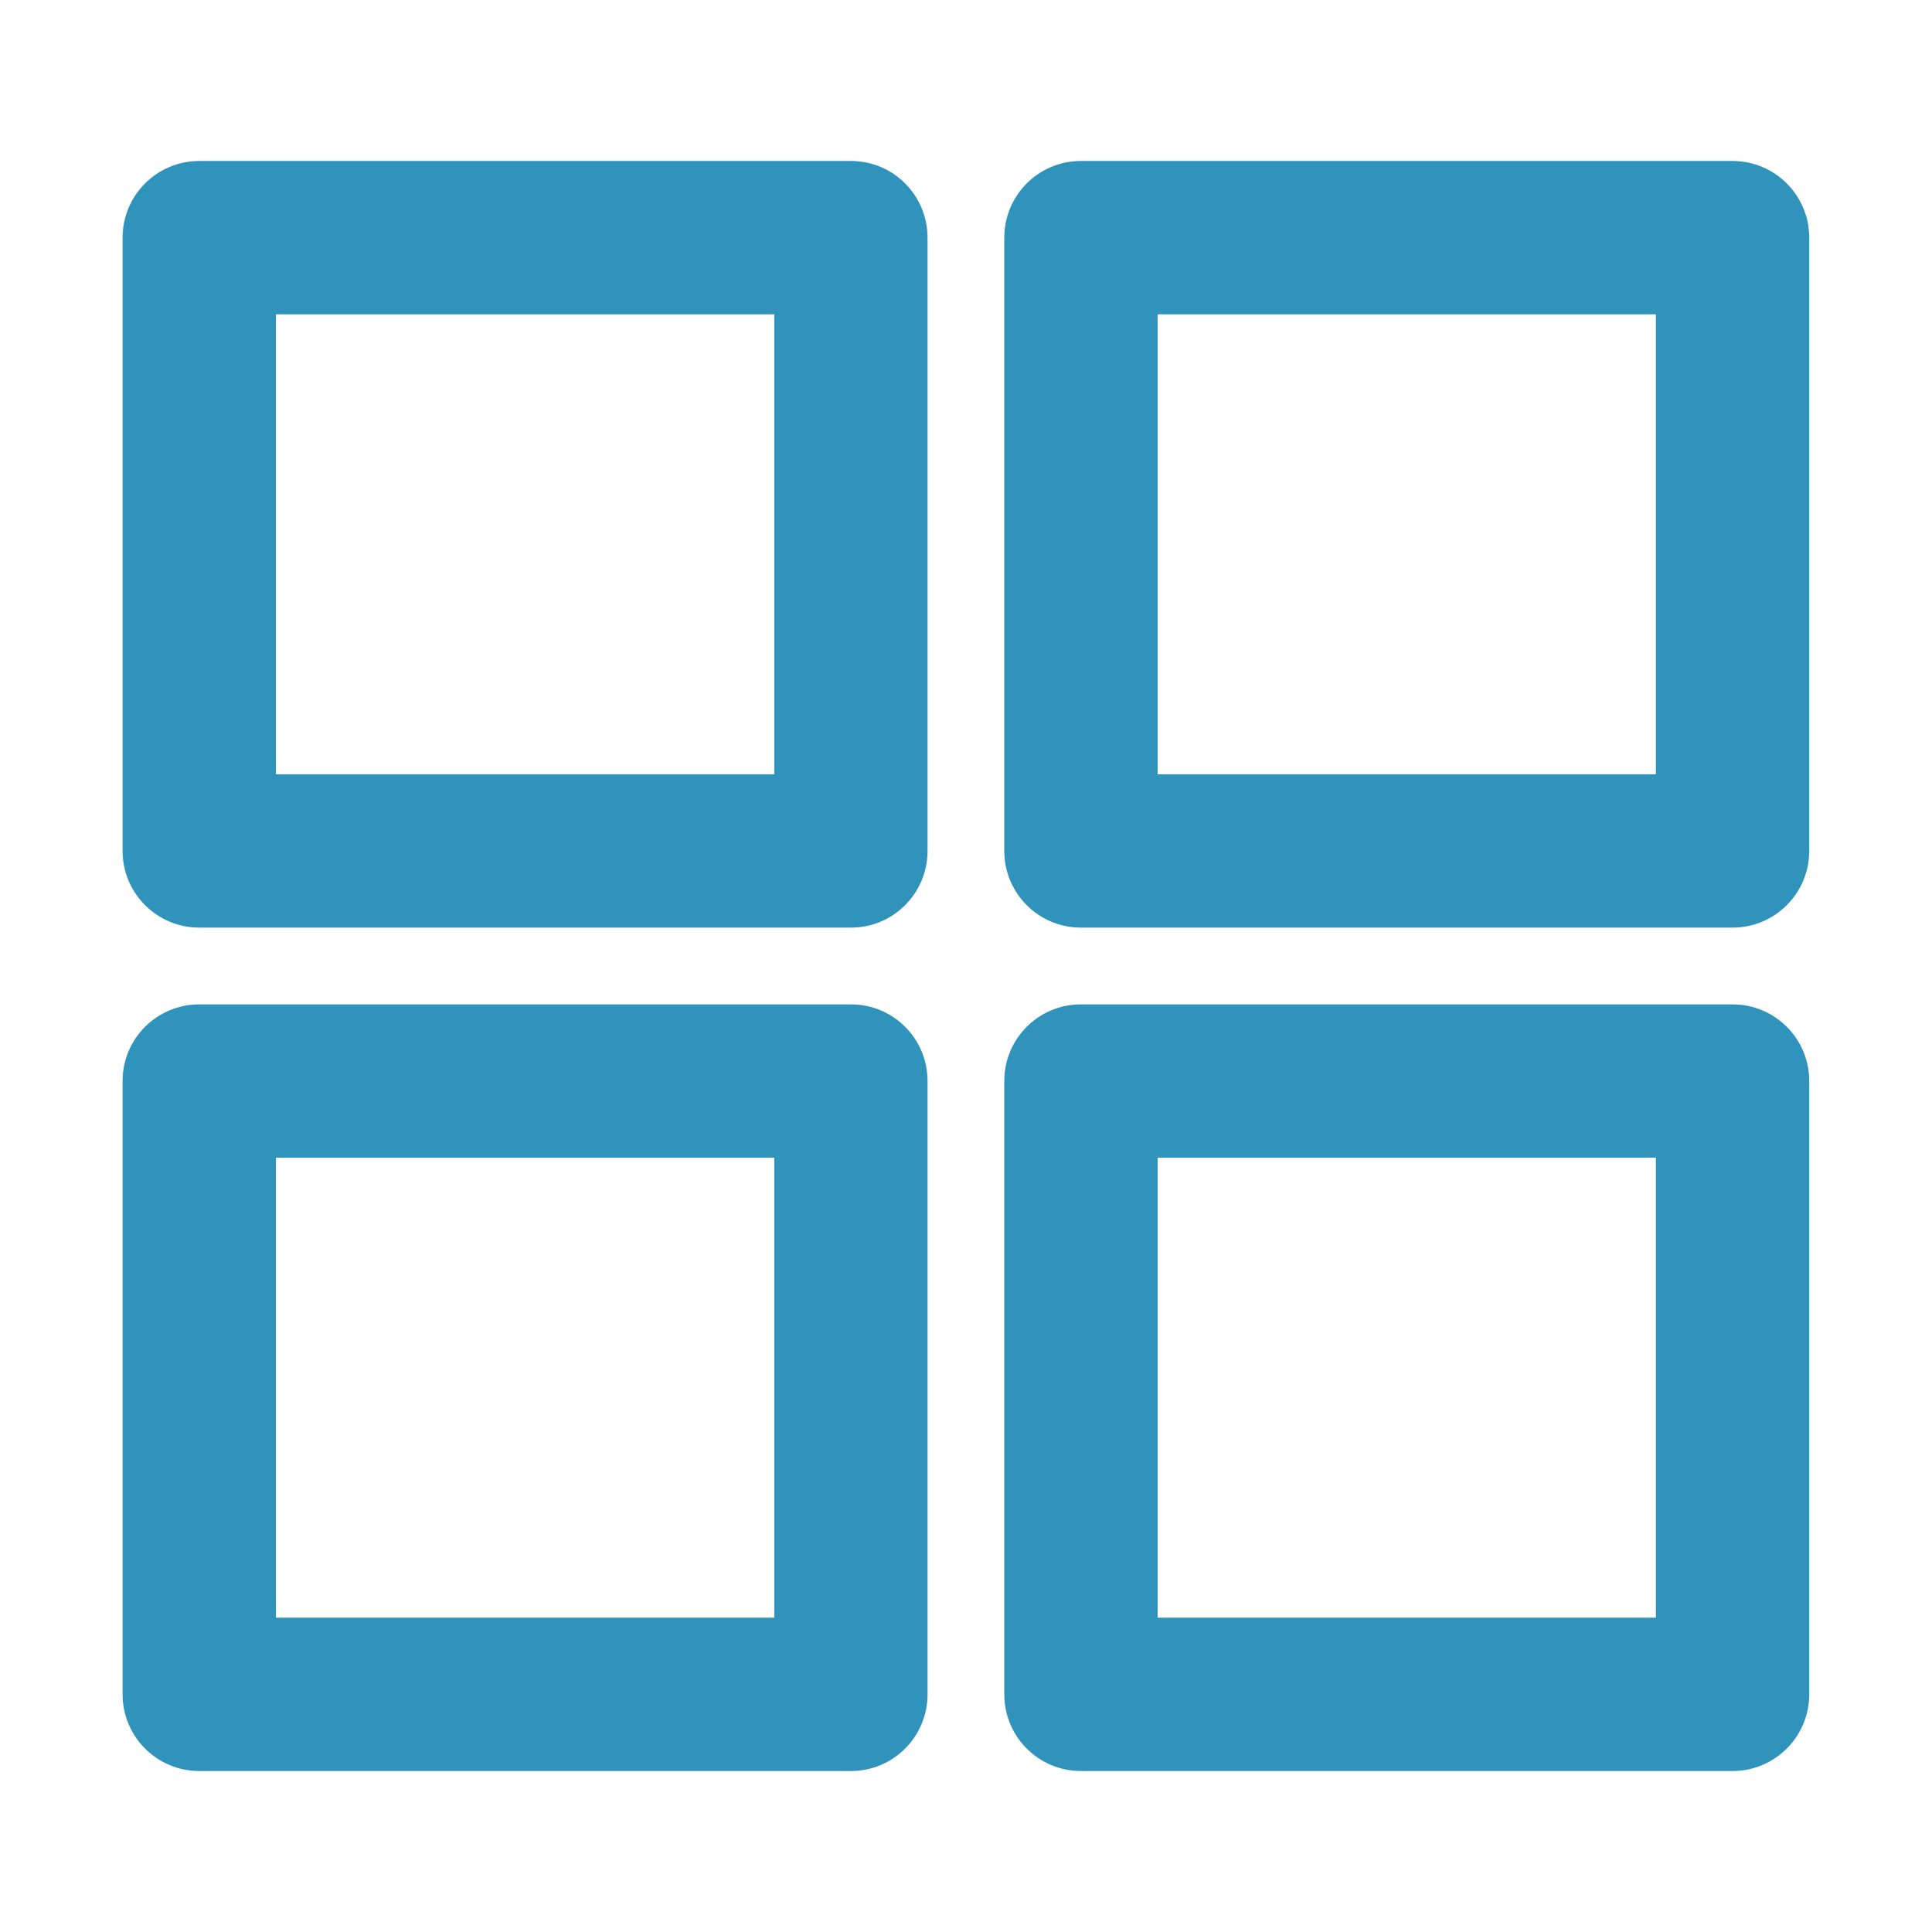 <svg width="22" height="22" viewBox="0 0 22 22" fill="none" xmlns="http://www.w3.org/2000/svg">
<path fill-rule="evenodd" clip-rule="evenodd" d="M1.396 2.706C1.396 2.224 1.787 1.833 2.269 1.833H9.69C10.172 1.833 10.562 2.224 10.562 2.706V9.69C10.562 10.172 10.172 10.563 9.69 10.563H2.269C1.787 10.563 1.396 10.172 1.396 9.69V2.706ZM3.142 3.579V8.817H8.817V3.579H3.142Z" fill="#3093BB"/>
<path fill-rule="evenodd" clip-rule="evenodd" d="M1.396 12.309C1.396 11.827 1.787 11.437 2.269 11.437H9.69C10.172 11.437 10.562 11.827 10.562 12.309V19.294C10.562 19.776 10.172 20.167 9.69 20.167H2.269C1.787 20.167 1.396 19.776 1.396 19.294V12.309ZM3.142 13.183V18.421H8.817V13.183H3.142Z" fill="#3093BB"/>
<path fill-rule="evenodd" clip-rule="evenodd" d="M11.436 2.706C11.436 2.224 11.826 1.833 12.309 1.833H19.729C20.211 1.833 20.602 2.224 20.602 2.706V9.69C20.602 10.172 20.211 10.563 19.729 10.563H12.309C11.826 10.563 11.436 10.172 11.436 9.69V2.706ZM13.182 3.579V8.817H18.856V3.579H13.182Z" fill="#3093BB"/>
<path fill-rule="evenodd" clip-rule="evenodd" d="M11.436 12.309C11.436 11.827 11.826 11.437 12.309 11.437H19.729C20.211 11.437 20.602 11.827 20.602 12.309V19.294C20.602 19.776 20.211 20.167 19.729 20.167H12.309C11.826 20.167 11.436 19.776 11.436 19.294V12.309ZM13.182 13.183V18.421H18.856V13.183H13.182Z" fill="#3093BB"/>
</svg>
